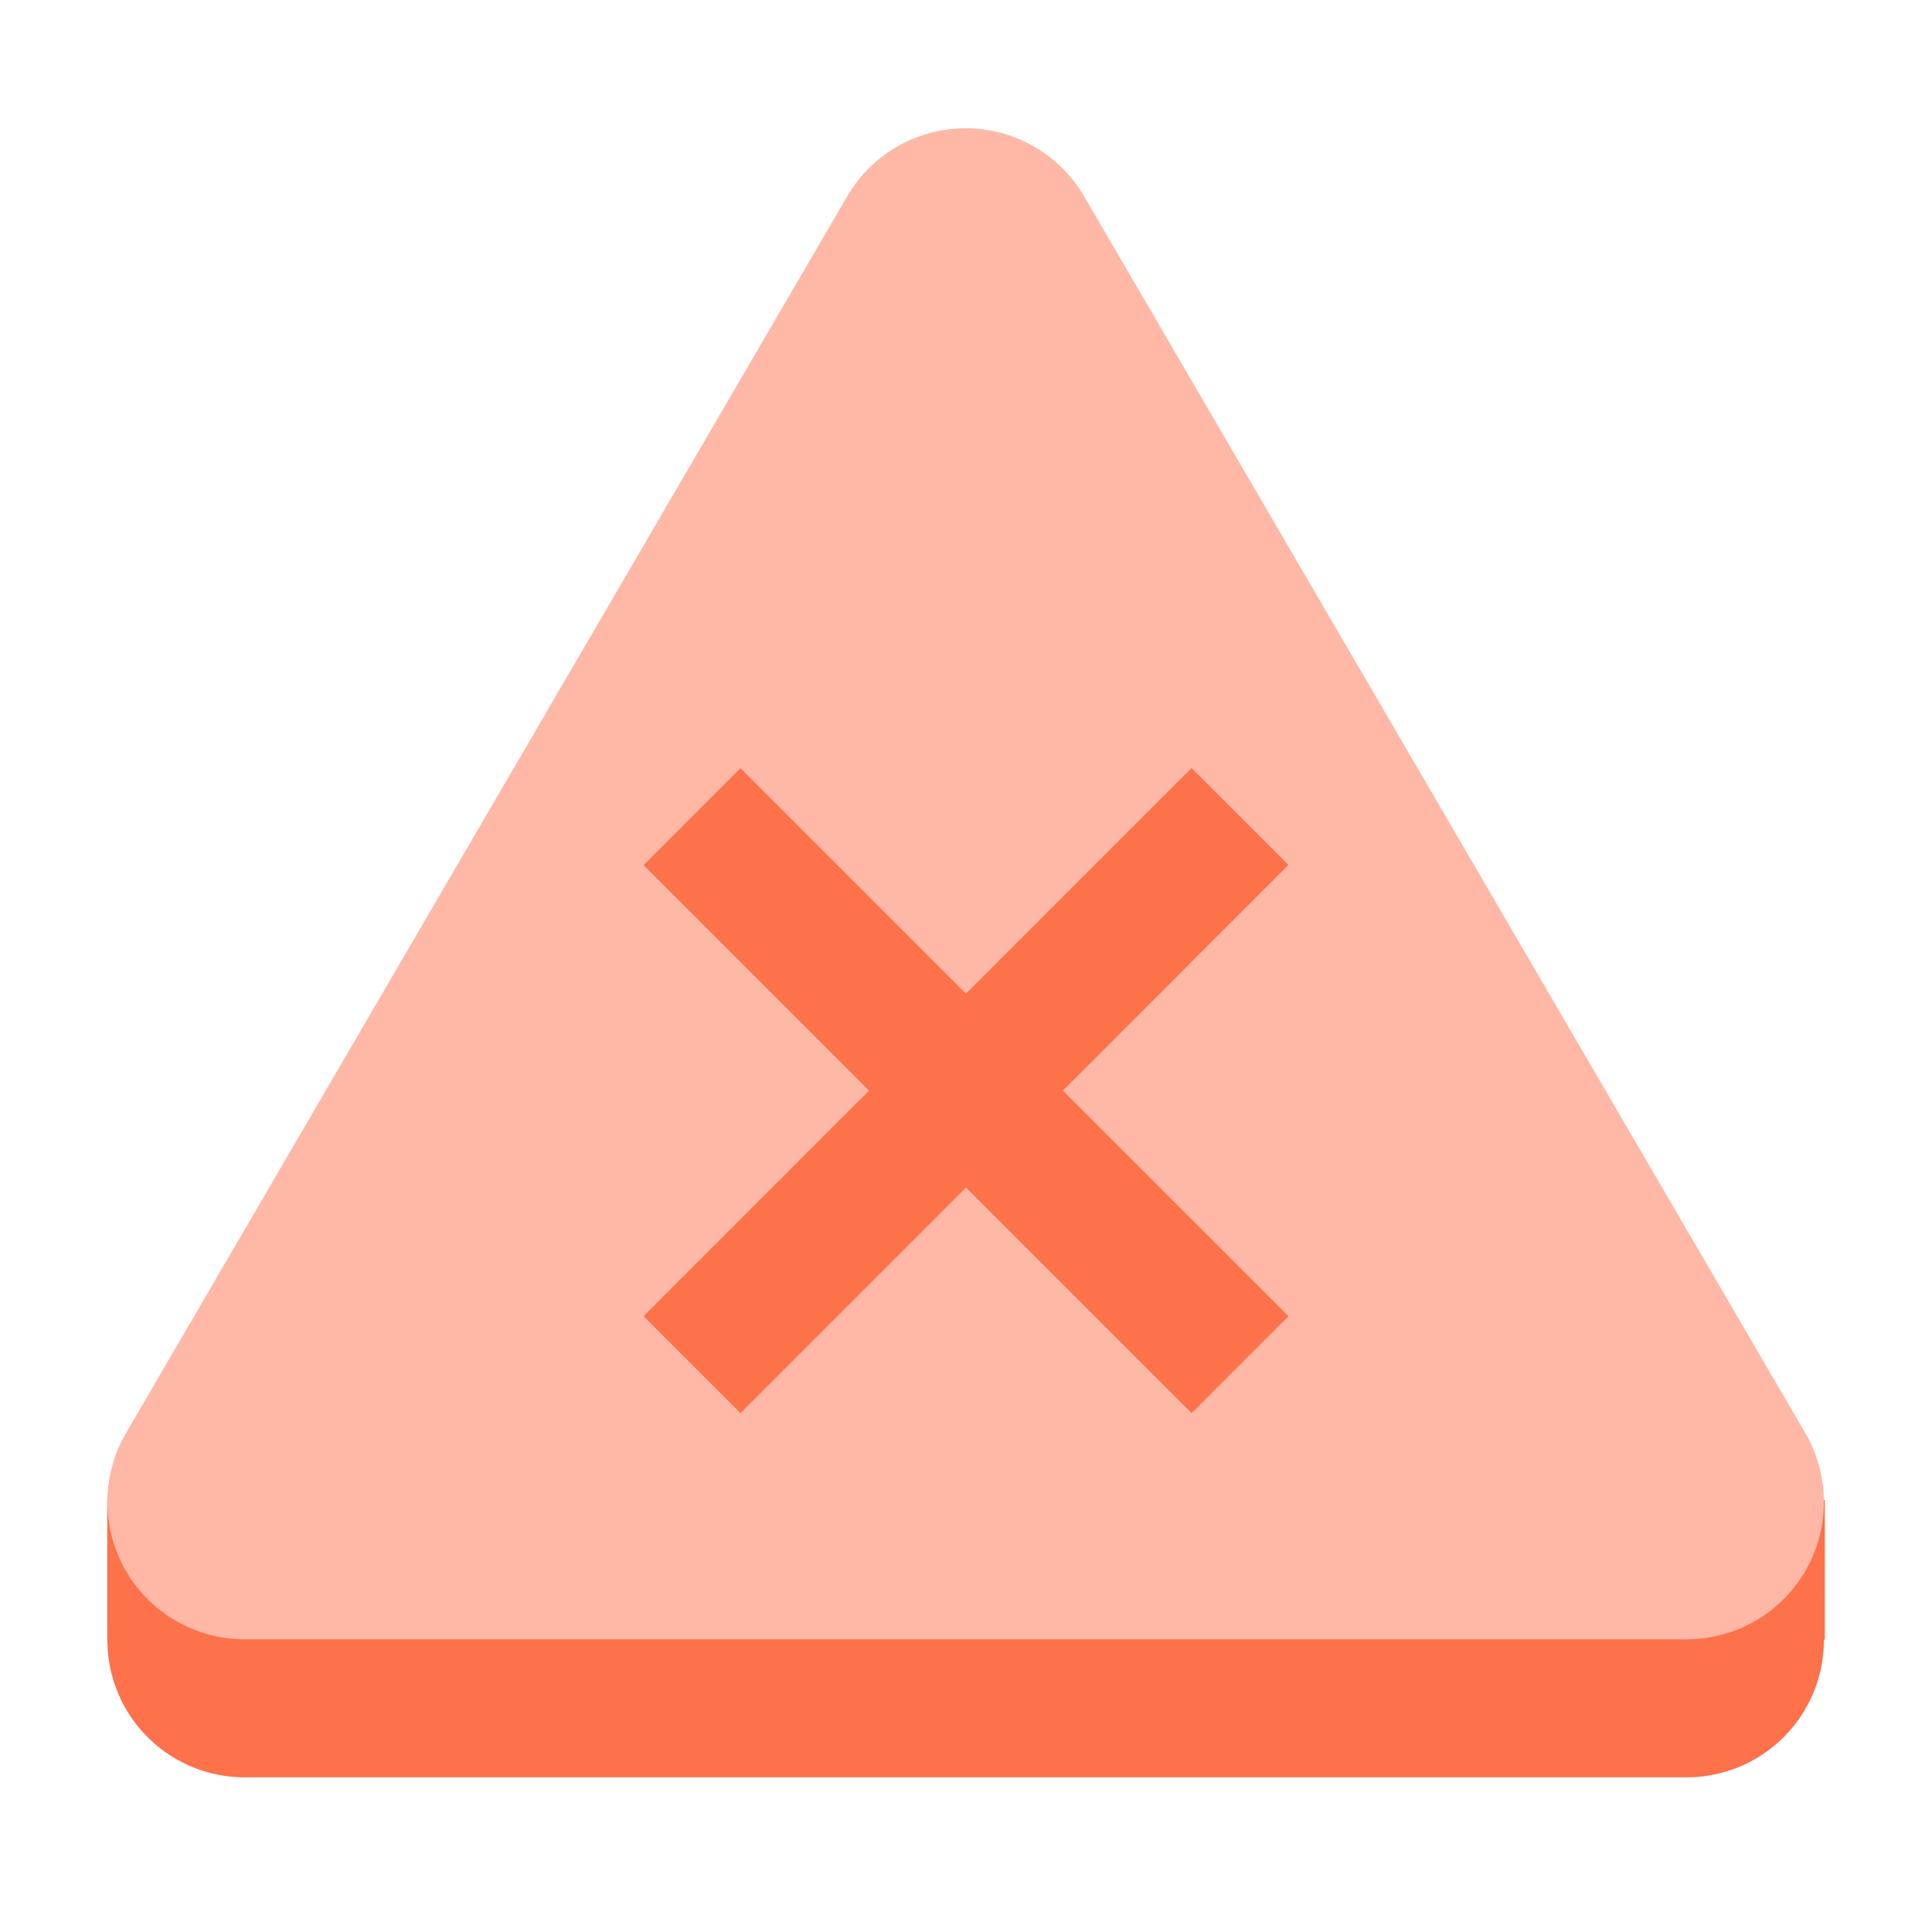 <svg xmlns="http://www.w3.org/2000/svg" viewBox="0 0 30 30">
  <defs>
    <style>
      .cls-1 {
        fill: #fd714b;
      }

      .cls-2 {
        fill: #feb8a5;
      }

      .cls-3 {
        fill: none;
      }
    </style>
  </defs>
  <g id="error" transform="translate(0 -0.203)">
    <path id="Path_735" data-name="Path 735" class="cls-1" d="M25.3,85.415,36.5,66.209a2.129,2.129,0,0,1,3.679,0l11.2,19.206a2.131,2.131,0,0,1-1.84,3.2h-22.4A2.131,2.131,0,0,1,25.3,85.415Z" transform="translate(-23.345 -60.814)"/>
    <rect id="Rectangle_1479" data-name="Rectangle 1479" class="cls-1" width="26.671" height="2.169" transform="translate(1.665 23.494)"/>
    <path id="Path_736" data-name="Path 736" class="cls-2" d="M25.3,53.225,36.5,34.019a2.129,2.129,0,0,1,3.679,0l11.2,19.206a2.131,2.131,0,0,1-1.84,3.2h-22.4A2.131,2.131,0,0,1,25.3,53.225Z" transform="translate(-23.345 -30.767)"/>
    <rect id="Rectangle_1480" data-name="Rectangle 1480" class="cls-1" width="12.034" height="2.127" transform="translate(9.994 20.641) rotate(-45.01)"/>
    <rect id="Rectangle_1481" data-name="Rectangle 1481" class="cls-1" width="2.127" height="12.034" transform="translate(9.994 13.636) rotate(-45)"/>
    <rect id="Rectangle_1482" data-name="Rectangle 1482" class="cls-3" width="30" height="30" transform="translate(0 0.203)"/>
  </g>
</svg>
